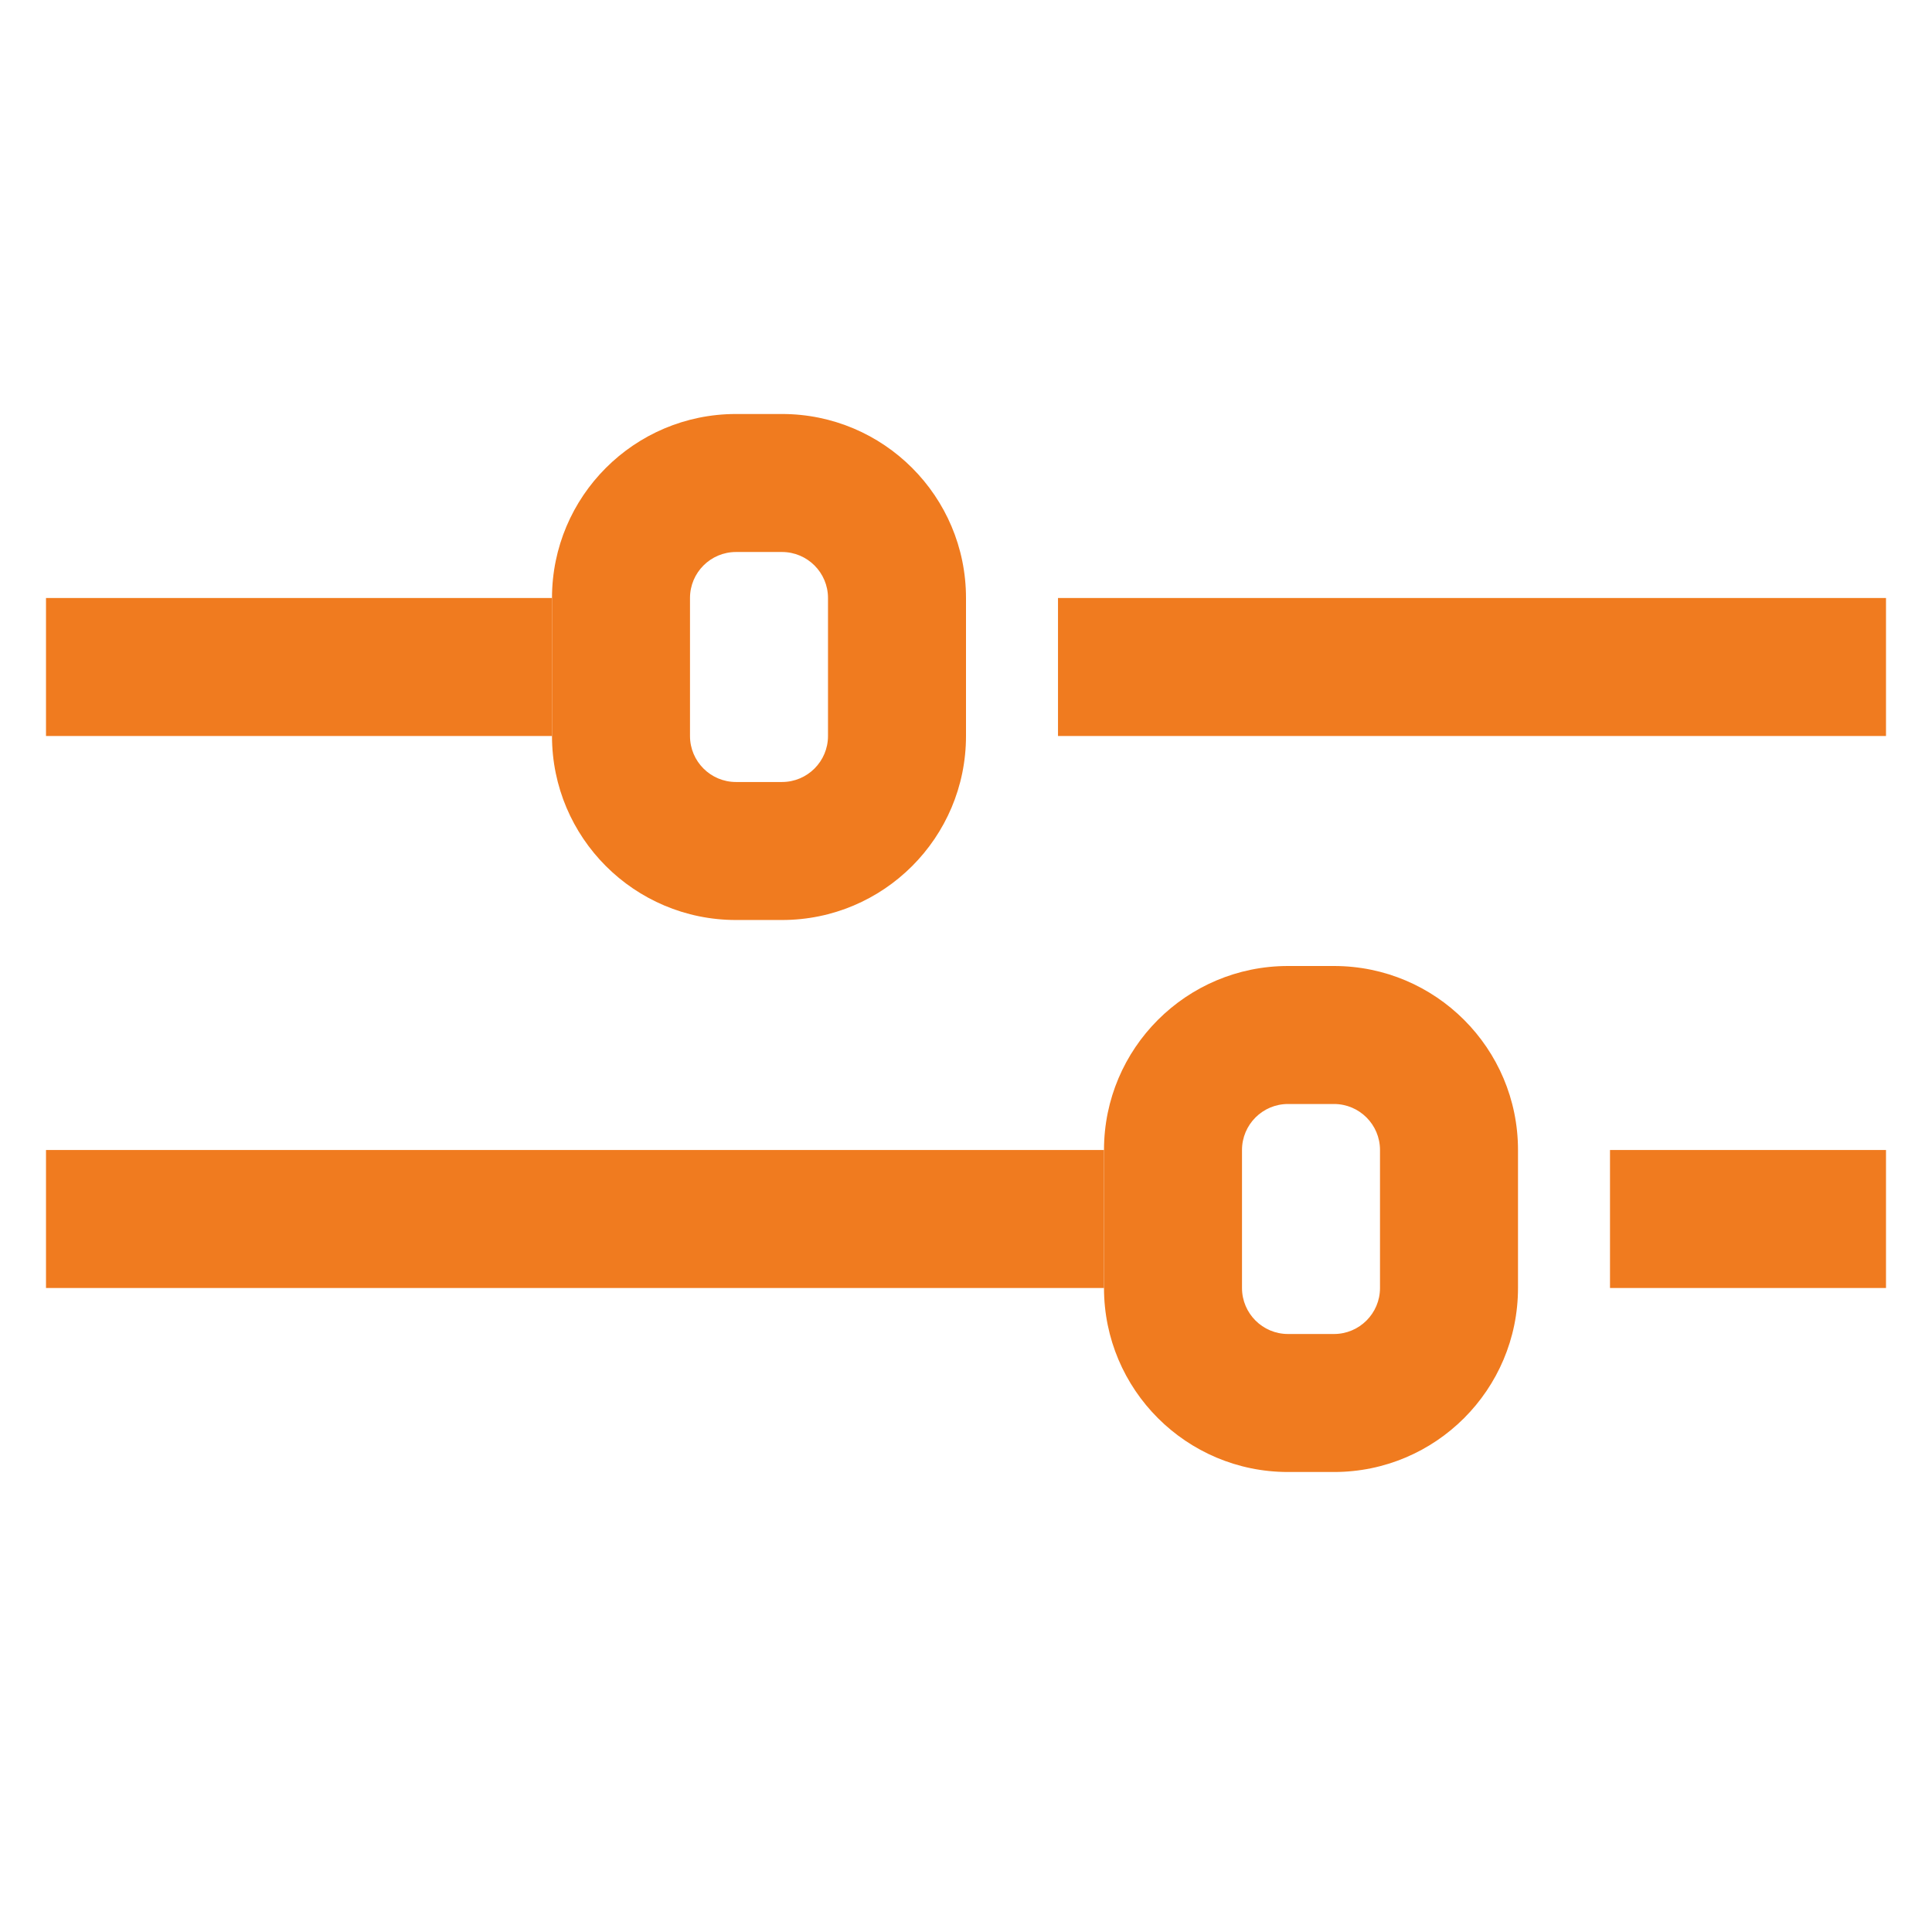 <?xml version="1.0" encoding="UTF-8"?>
<svg width="42px" height="42px" viewBox="0 0 42 42" version="1.1" xmlns="http://www.w3.org/2000/svg" xmlns:xlink="http://www.w3.org/1999/xlink">
    <!-- Generator: Sketch 51.3 (57544) - http://www.bohemiancoding.com/sketch -->
    <title>Configurator</title>
    <desc>Created with Sketch.</desc>
    <defs></defs>
    <g id="Configurator" stroke="none" stroke-width="1" fill="none" fill-rule="evenodd">
        <g id="Group-17" transform="translate(1, 9)" fill="#F07B1F">
            <g id="Group-16">
                <rect id="Rectangle-6" x="0" y="4" width="11" height="3"></rect>
                <path d="M15,3 C14.448,3 14,3.448 14,4 L14,7 C14,7.552 14.448,8 15,8 L16,8 C16.552,8 17,7.552 17,7 L17,4 C17,3.448 16.552,3 16,3 L15,3 Z M15,0 L16,0 C18.209,-4.05812251e-16 20,1.791 20,4 L20,7 C20,9.209 18.209,11 16,11 L15,11 C12.791,11 11,9.209 11,7 L11,4 C11,1.791 12.791,4.05812251e-16 15,0 Z" id="Rectangle" fill-rule="nonzero"></path>
                <path d="M27,15 C26.448,15 26,15.448 26,16 L26,19 C26,19.552 26.448,20 27,20 L28,20 C28.552,20 29,19.552 29,19 L29,16 C29,15.448 28.552,15 28,15 L27,15 Z M27,12 L28,12 C30.209,12 32,13.791 32,16 L32,19 C32,21.209 30.209,23 28,23 L27,23 C24.791,23 23,21.209 23,19 L23,16 C23,13.791 24.791,12 27,12 Z" id="Rectangle-Copy" fill-rule="nonzero"></path>
                <rect id="Rectangle-6-Copy" x="22" y="4" width="18" height="3"></rect>
                <rect id="Rectangle-6-Copy-3" x="0" y="16" width="23" height="3"></rect>
                <rect id="Rectangle-6-Copy-2" x="34" y="16" width="6" height="3"></rect>
            </g>
        </g>
    </g>
</svg>
